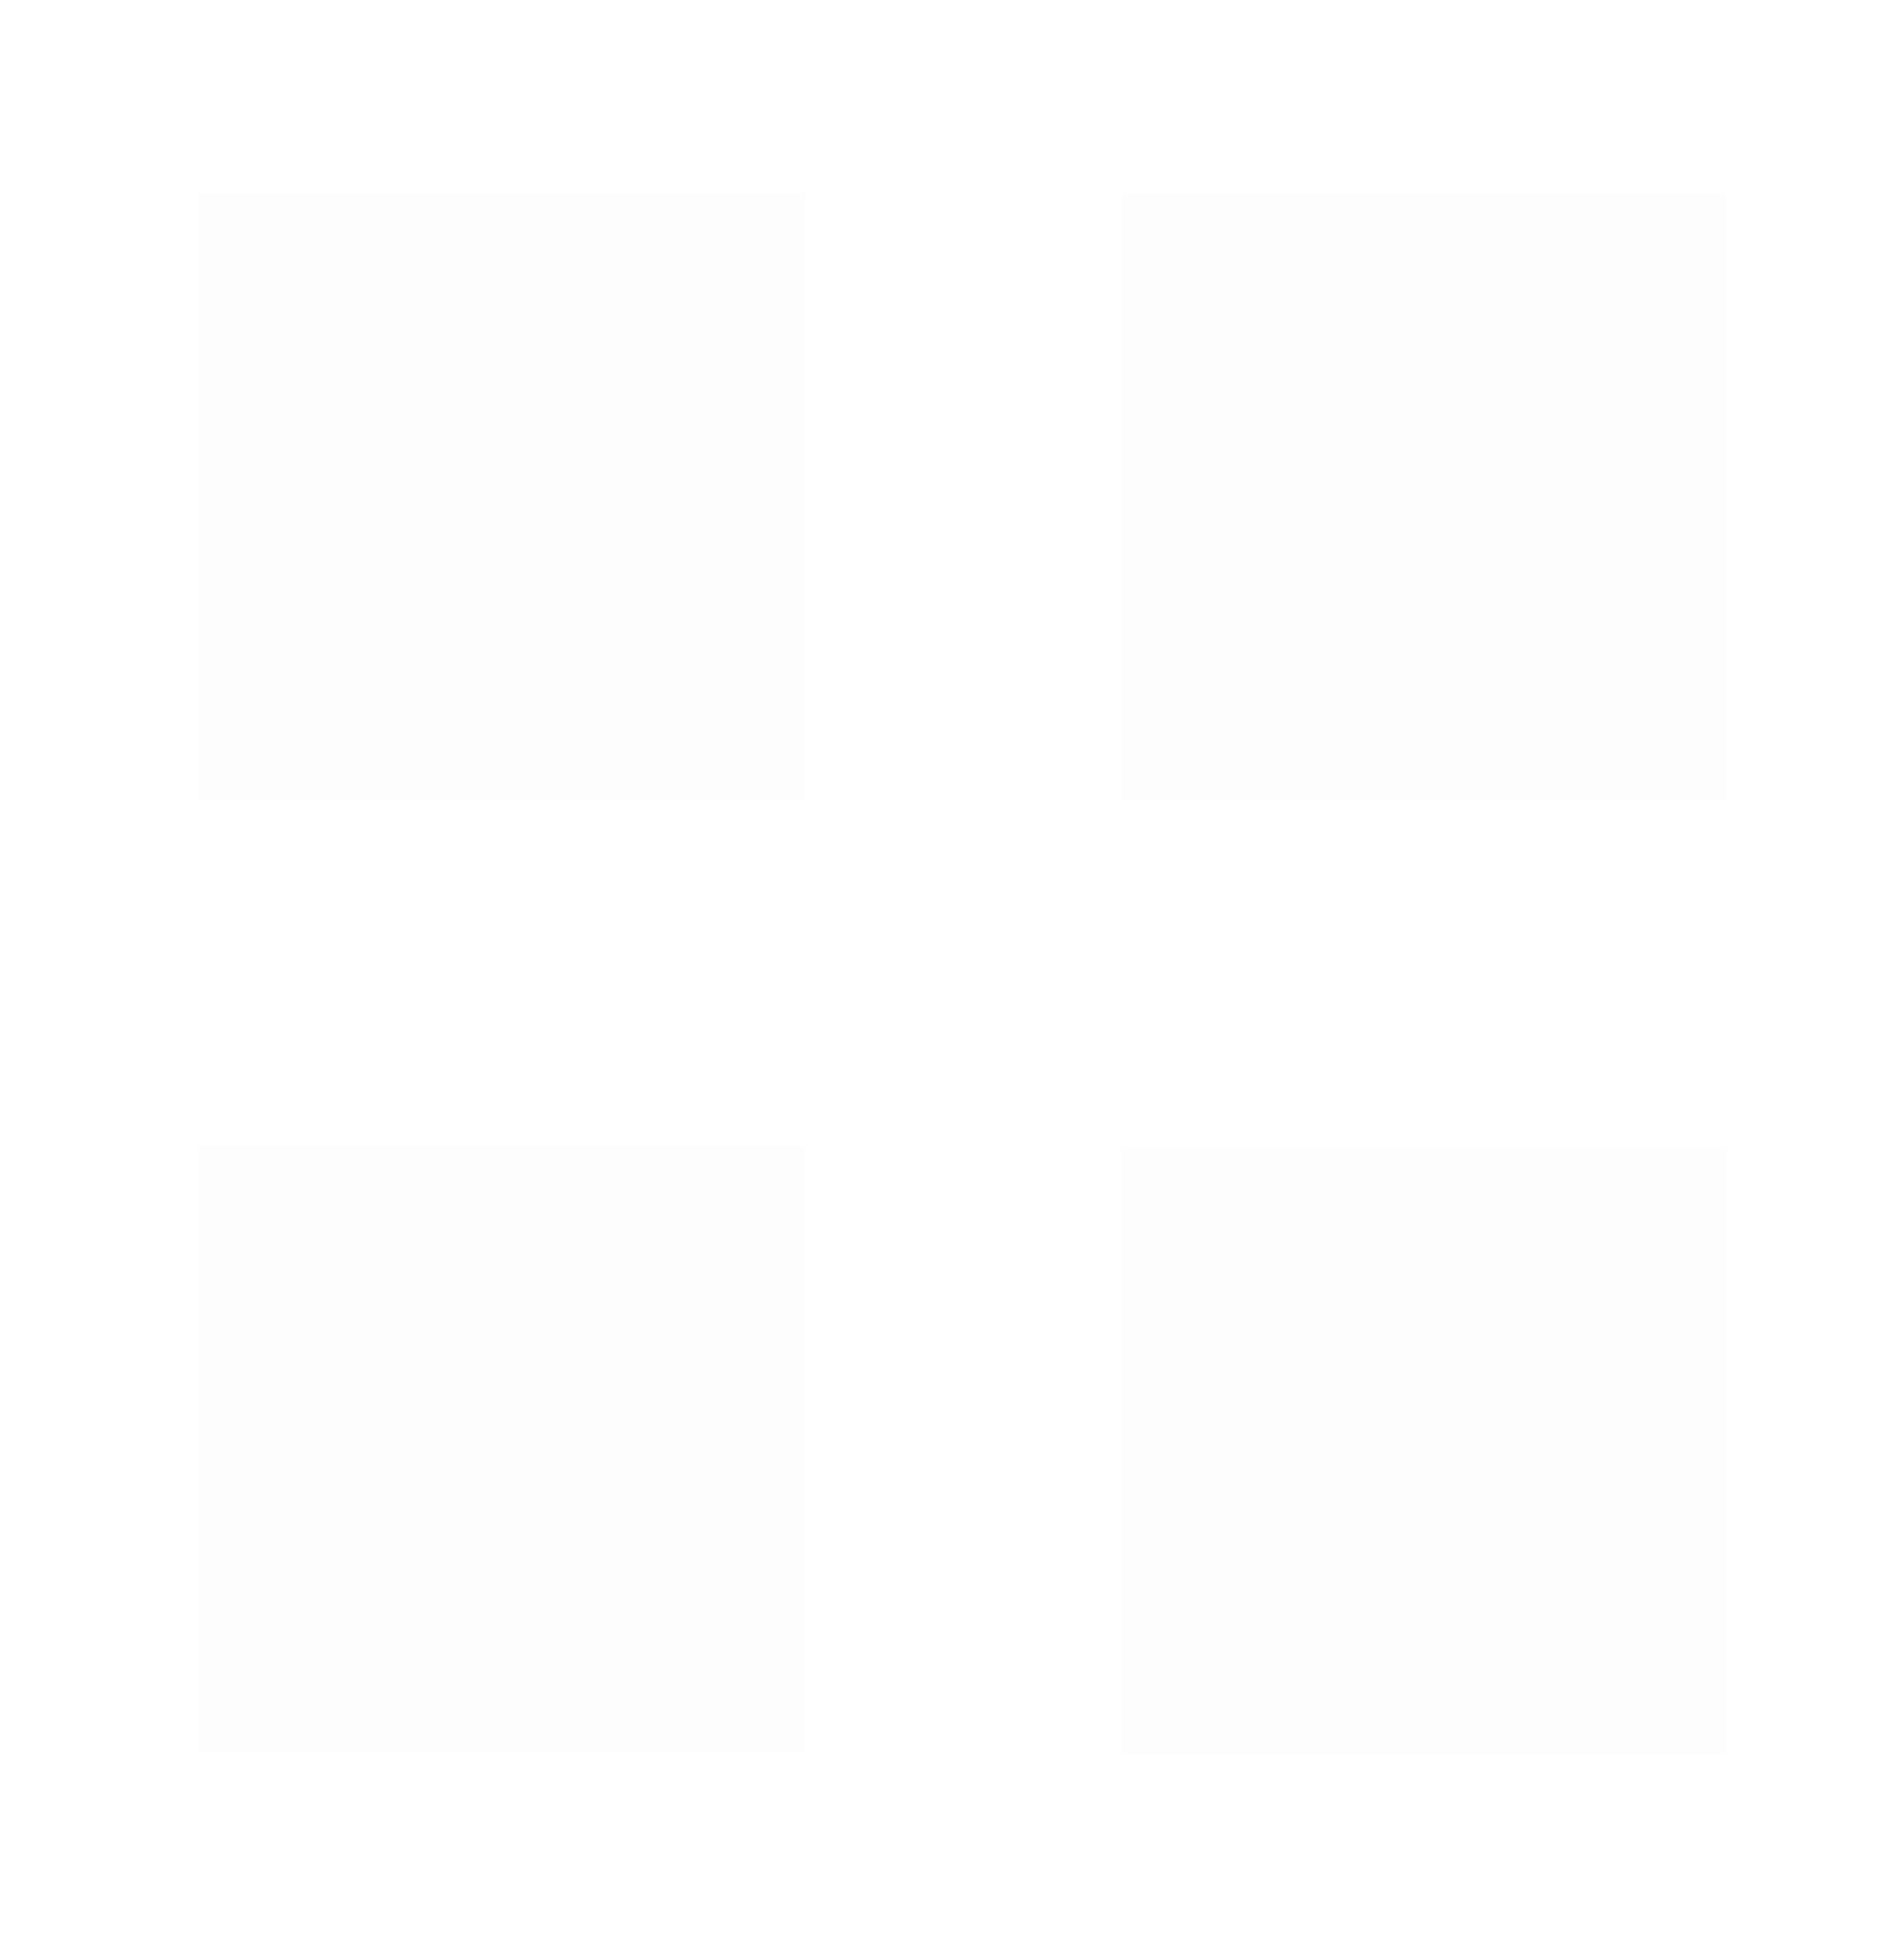 <svg width="43" height="44" viewBox="0 0 43 44" fill="none" xmlns="http://www.w3.org/2000/svg">
<g filter="url(#filter0_d_2043_815)">
<path d="M4.485 0.366H18.174V14.055H4.485V0.366Z" fill="#F5F5F5" fill-opacity="0.2" shape-rendering="crispEdges"/>
<path d="M25.311 0.366H39V14.055H25.311V0.366Z" fill="#F5F5F5" fill-opacity="0.2" shape-rendering="crispEdges"/>
<path d="M25.311 21.945H39V35.634H25.311V21.945Z" fill="#F5F5F5" fill-opacity="0.2" shape-rendering="crispEdges"/>
<path d="M4.485 21.894H18.174V35.583H4.485V21.894Z" fill="#F5F5F5" fill-opacity="0.2" shape-rendering="crispEdges"/>
</g>
<defs>
<filter id="filter0_d_2043_815" x="0.485" y="0.366" width="42.515" height="43.268" filterUnits="userSpaceOnUse" color-interpolation-filters="sRGB">
<feFlood flood-opacity="0" result="BackgroundImageFix"/>
<feColorMatrix in="SourceAlpha" type="matrix" values="0 0 0 0 0 0 0 0 0 0 0 0 0 0 0 0 0 0 127 0" result="hardAlpha"/>
<feOffset dy="4"/>
<feGaussianBlur stdDeviation="2"/>
<feComposite in2="hardAlpha" operator="out"/>
<feColorMatrix type="matrix" values="0 0 0 0 0 0 0 0 0 0 0 0 0 0 0 0 0 0 0.25 0"/>
<feBlend mode="normal" in2="BackgroundImageFix" result="effect1_dropShadow_2043_815"/>
<feBlend mode="normal" in="SourceGraphic" in2="effect1_dropShadow_2043_815" result="shape"/>
</filter>
</defs>
</svg>

